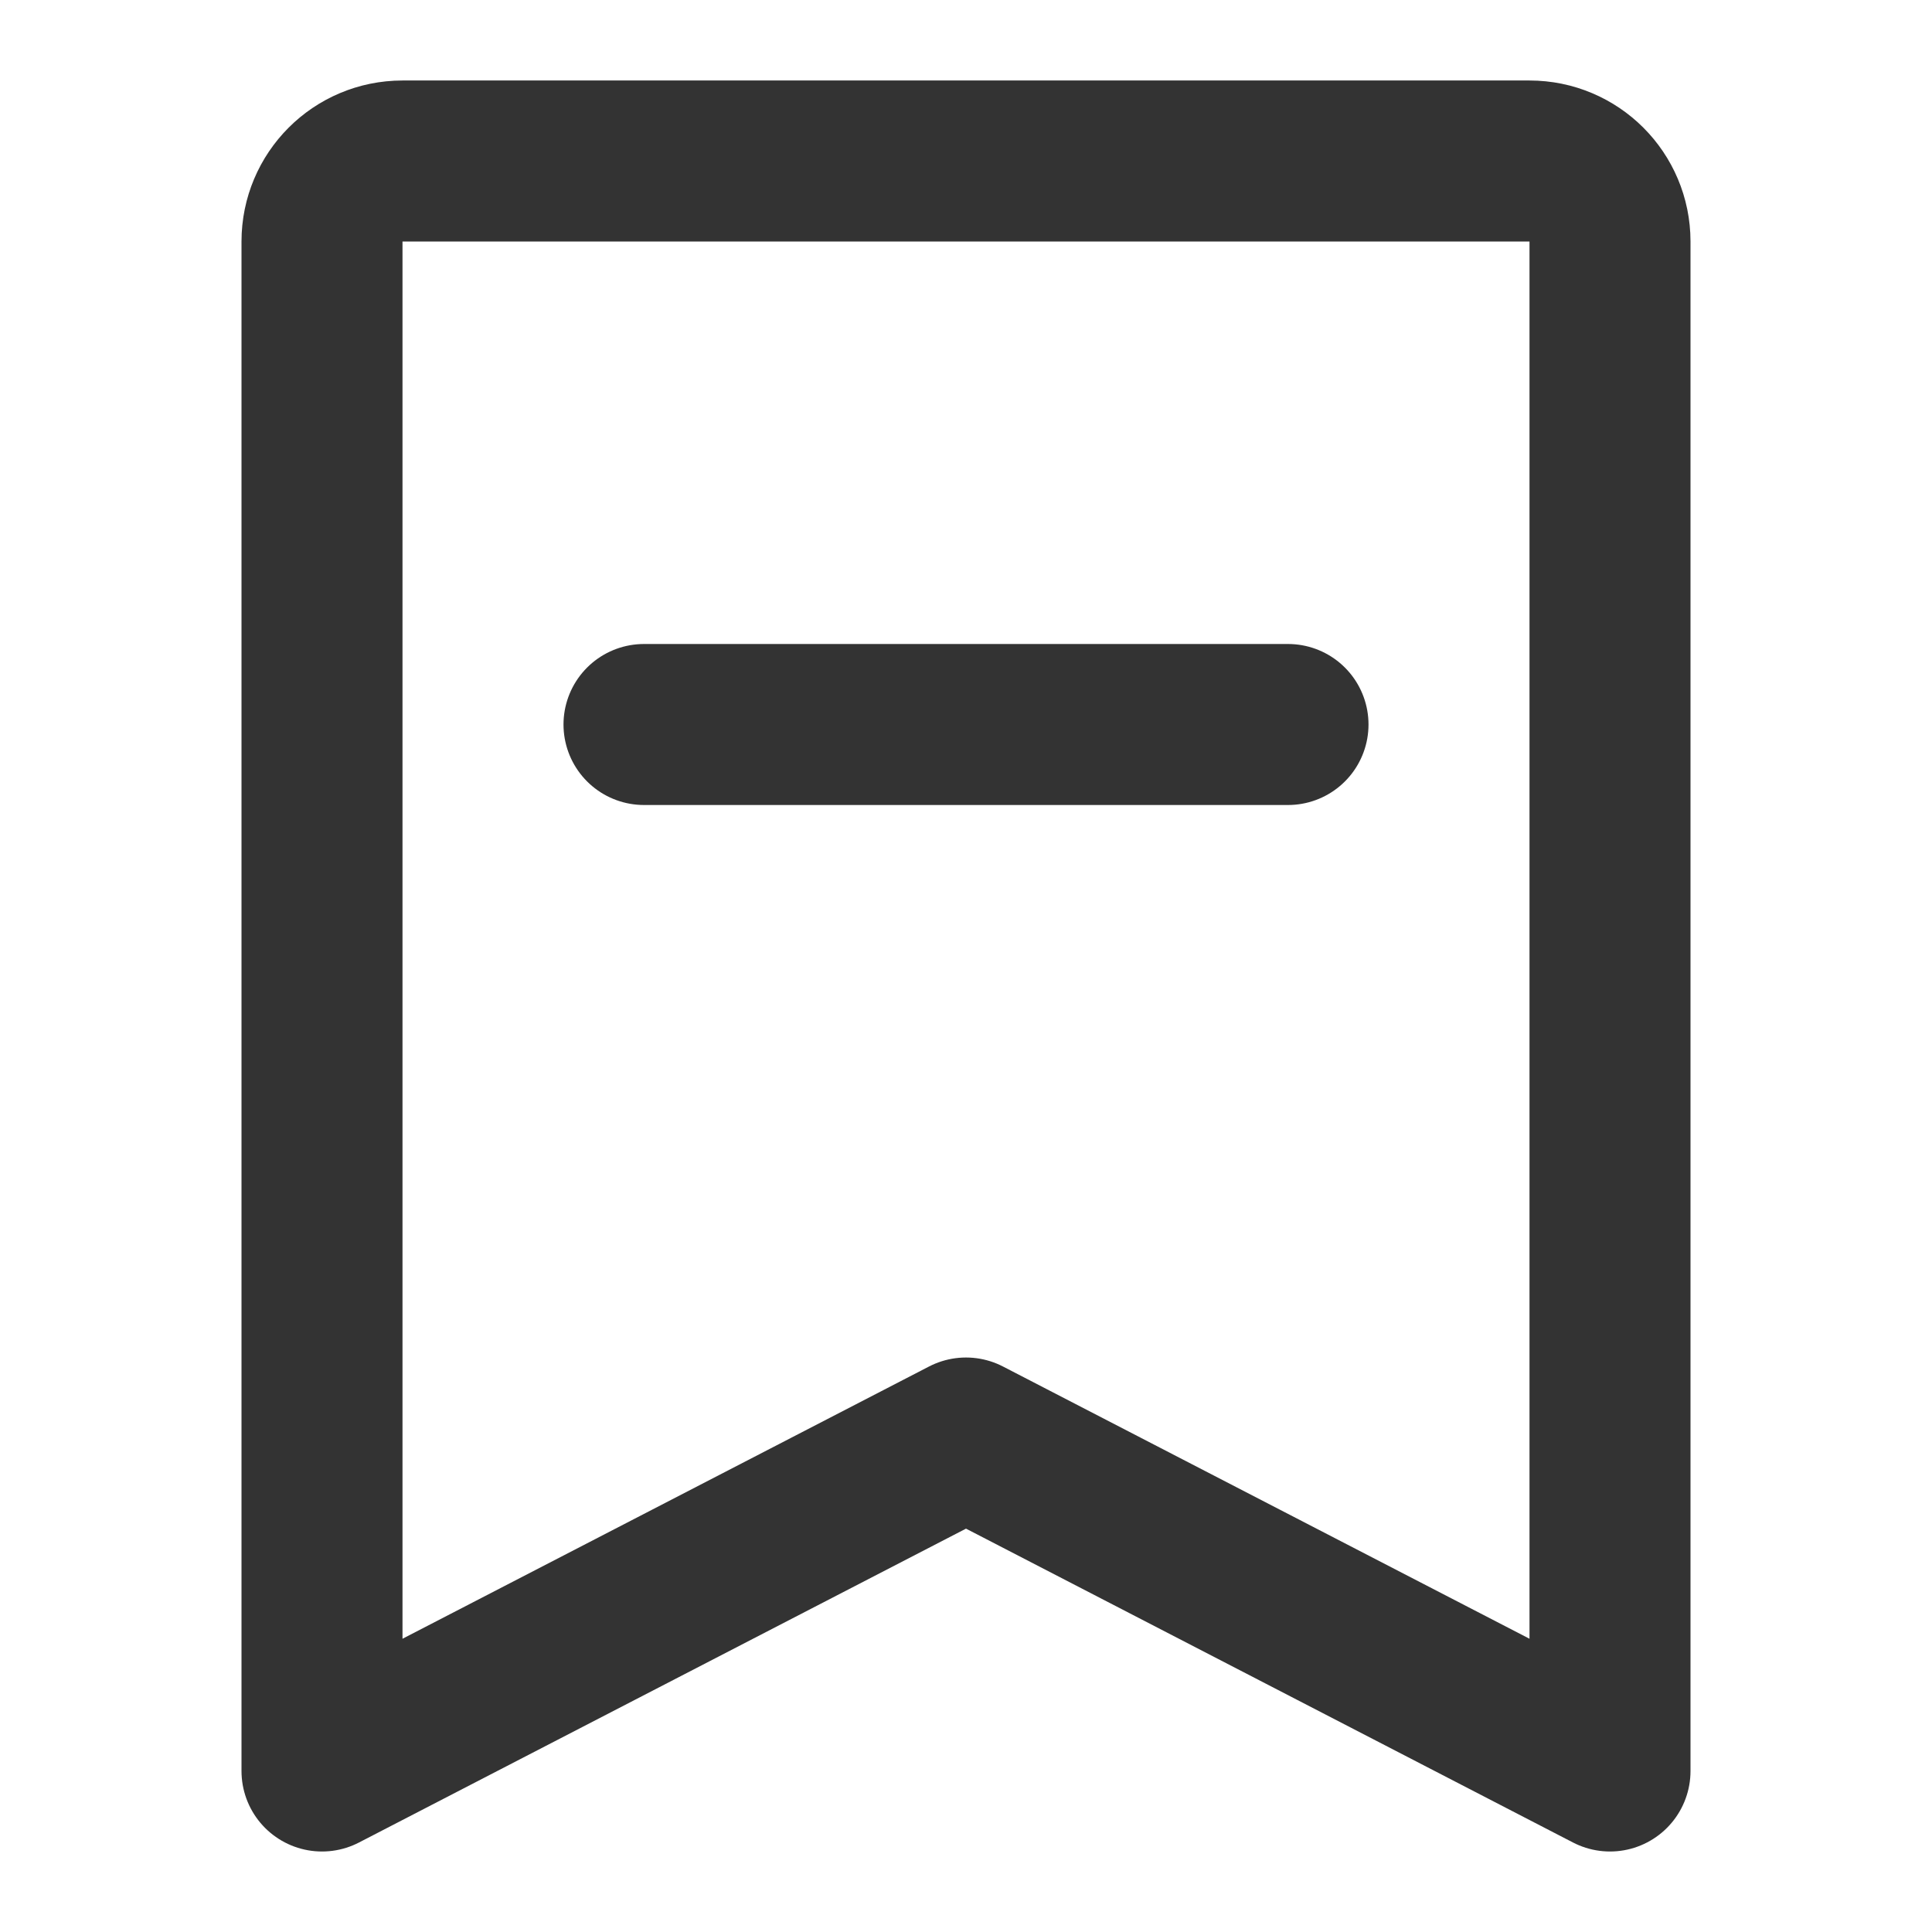 <?xml version="1.0" encoding="UTF-8"?>
<svg width="16" height="16" viewBox="0 0 48 48" fill="none" xmlns="http://www.w3.org/2000/svg">
	<path d="M8 44L8 6C8 4.895 8.895 4 10 4H38C39.105 4 40 4.895 40 6V44L24 35.727L8 44Z" fill="none" stroke="#333" stroke-width="4" stroke-linejoin="round" />
	<path d="M16 18H32" stroke="#333" stroke-width="4" stroke-linecap="round" stroke-linejoin="round" />
</svg>
